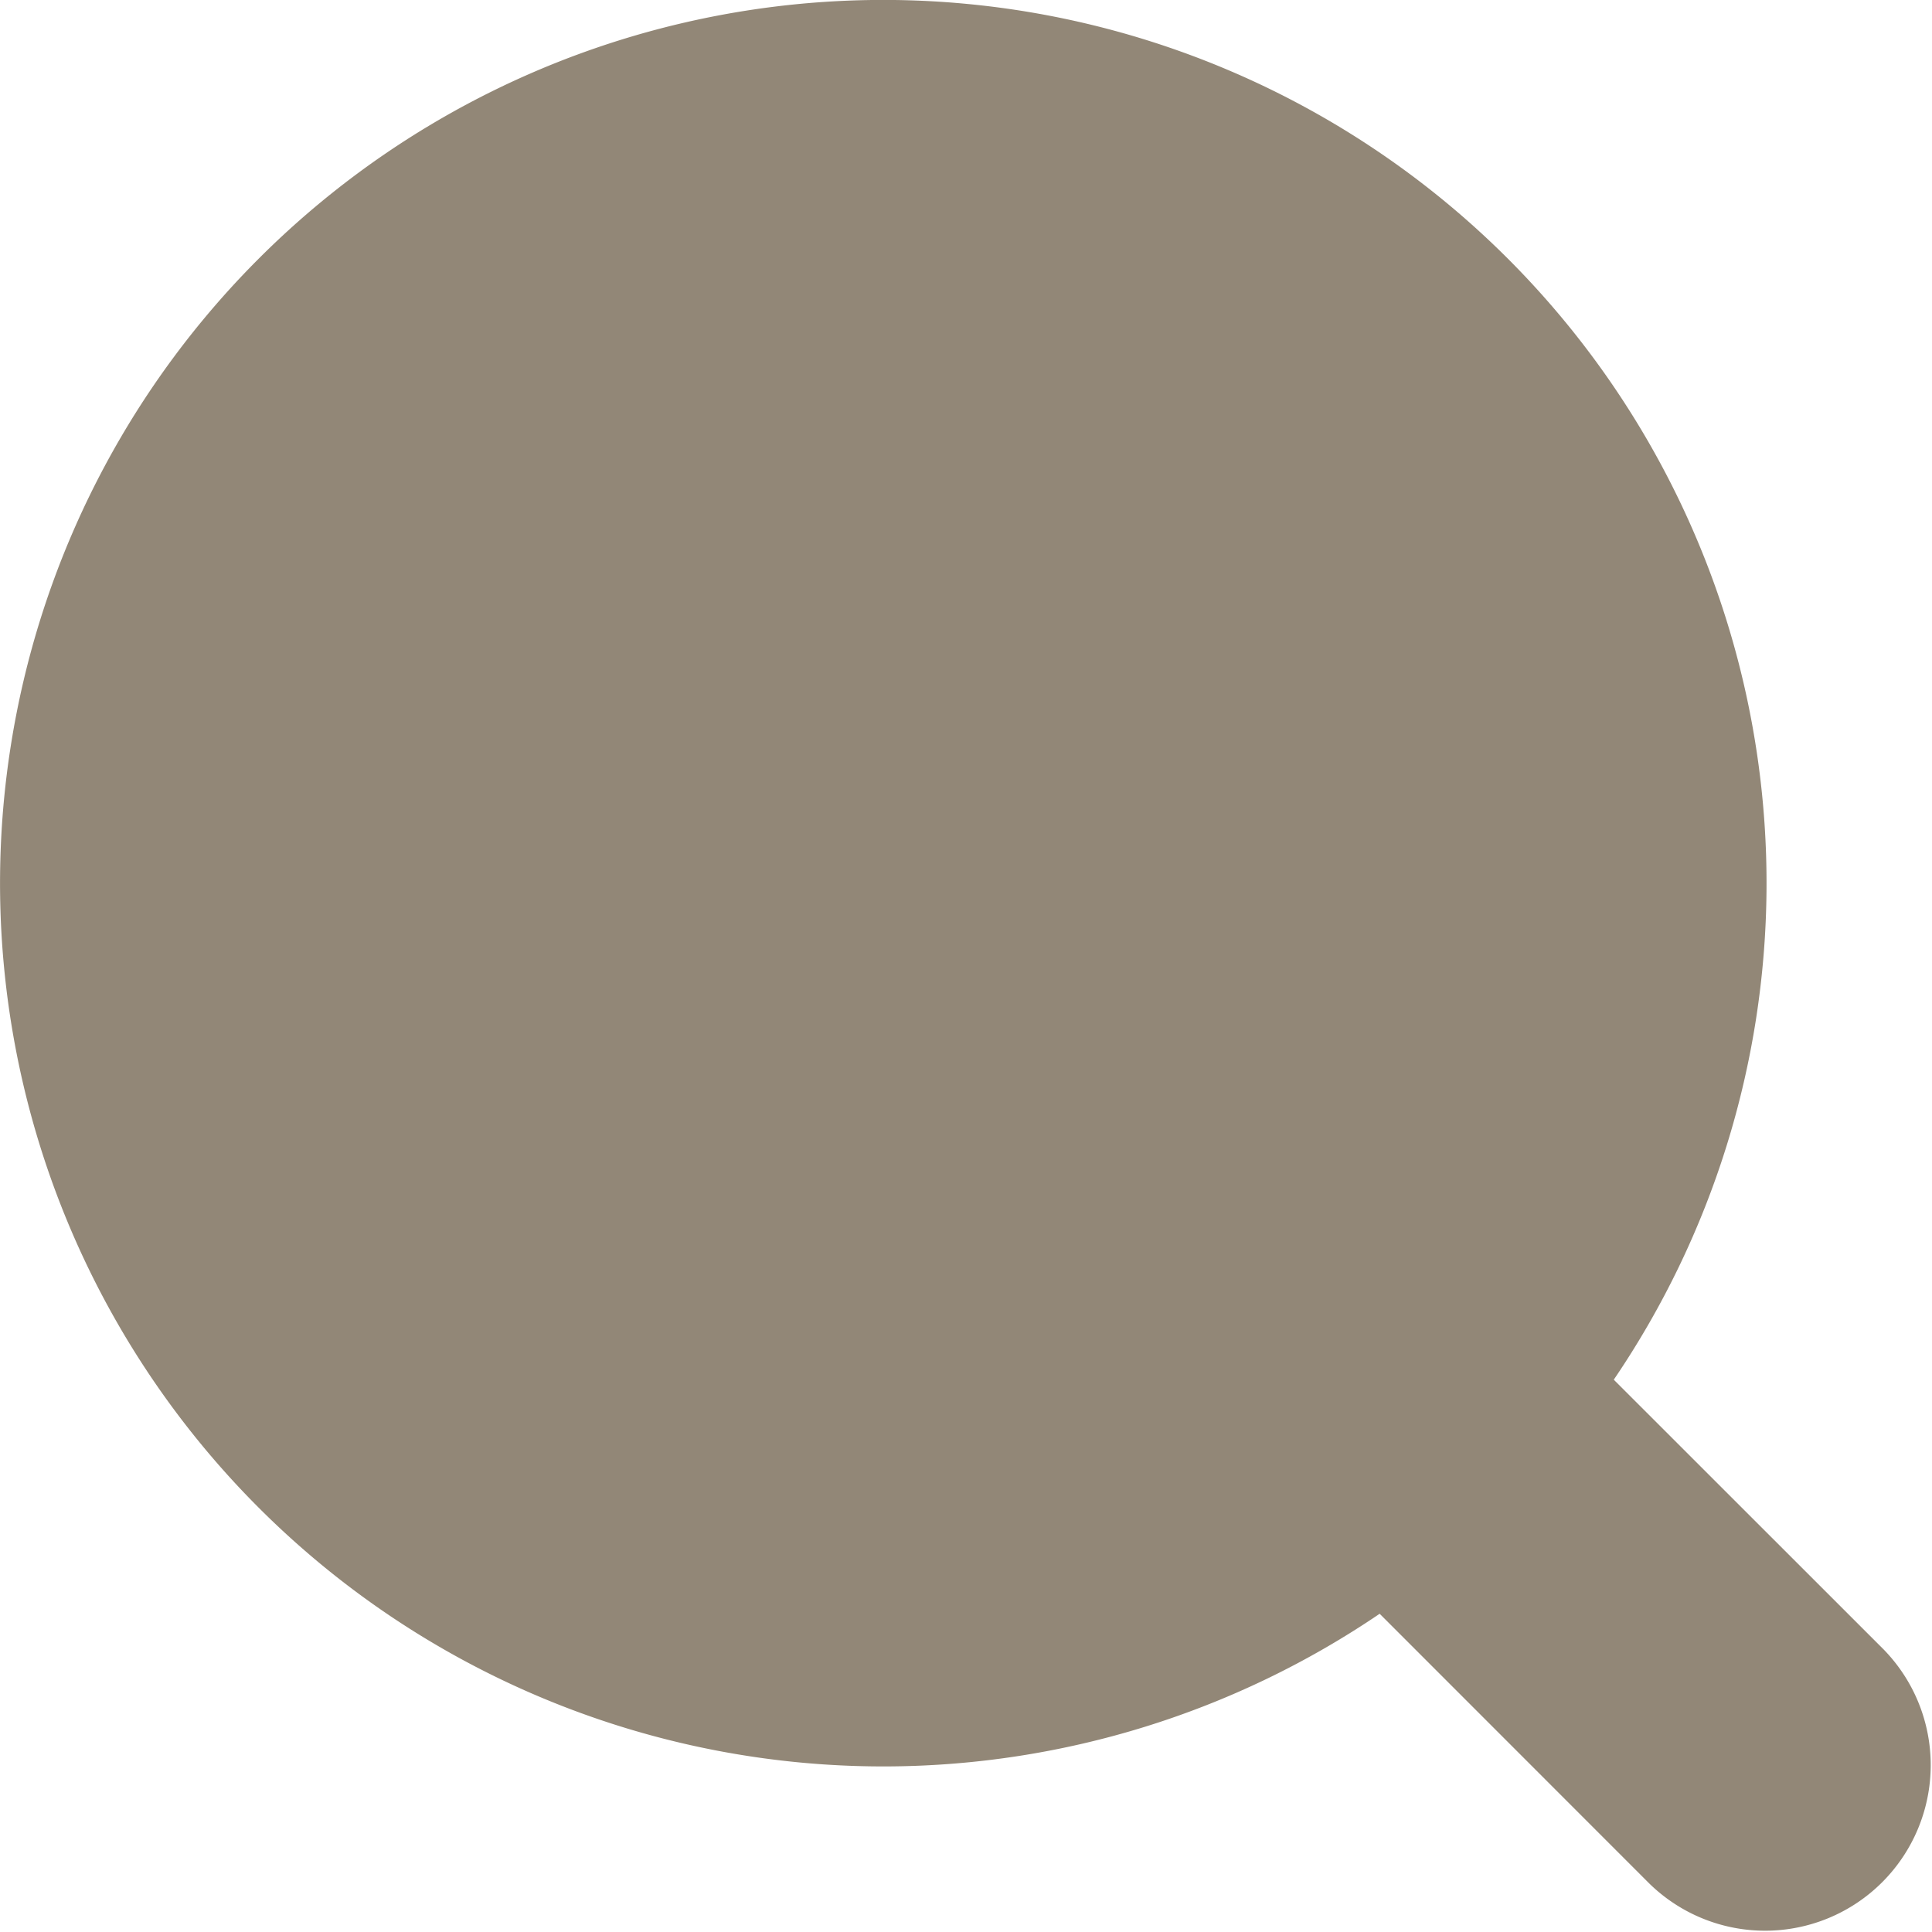 <svg width="18" height="18" fill="none" xmlns="http://www.w3.org/2000/svg"><path fill-rule="evenodd" clip-rule="evenodd" d="M15.035 12.854l2.513 2.512a1.543 1.543 0 0 1-2.182 2.182l-2.512-2.513a8.229 8.229 0 1 1 2.182-2.182zm-2.371-2.02z" fill="#928777"/></svg>